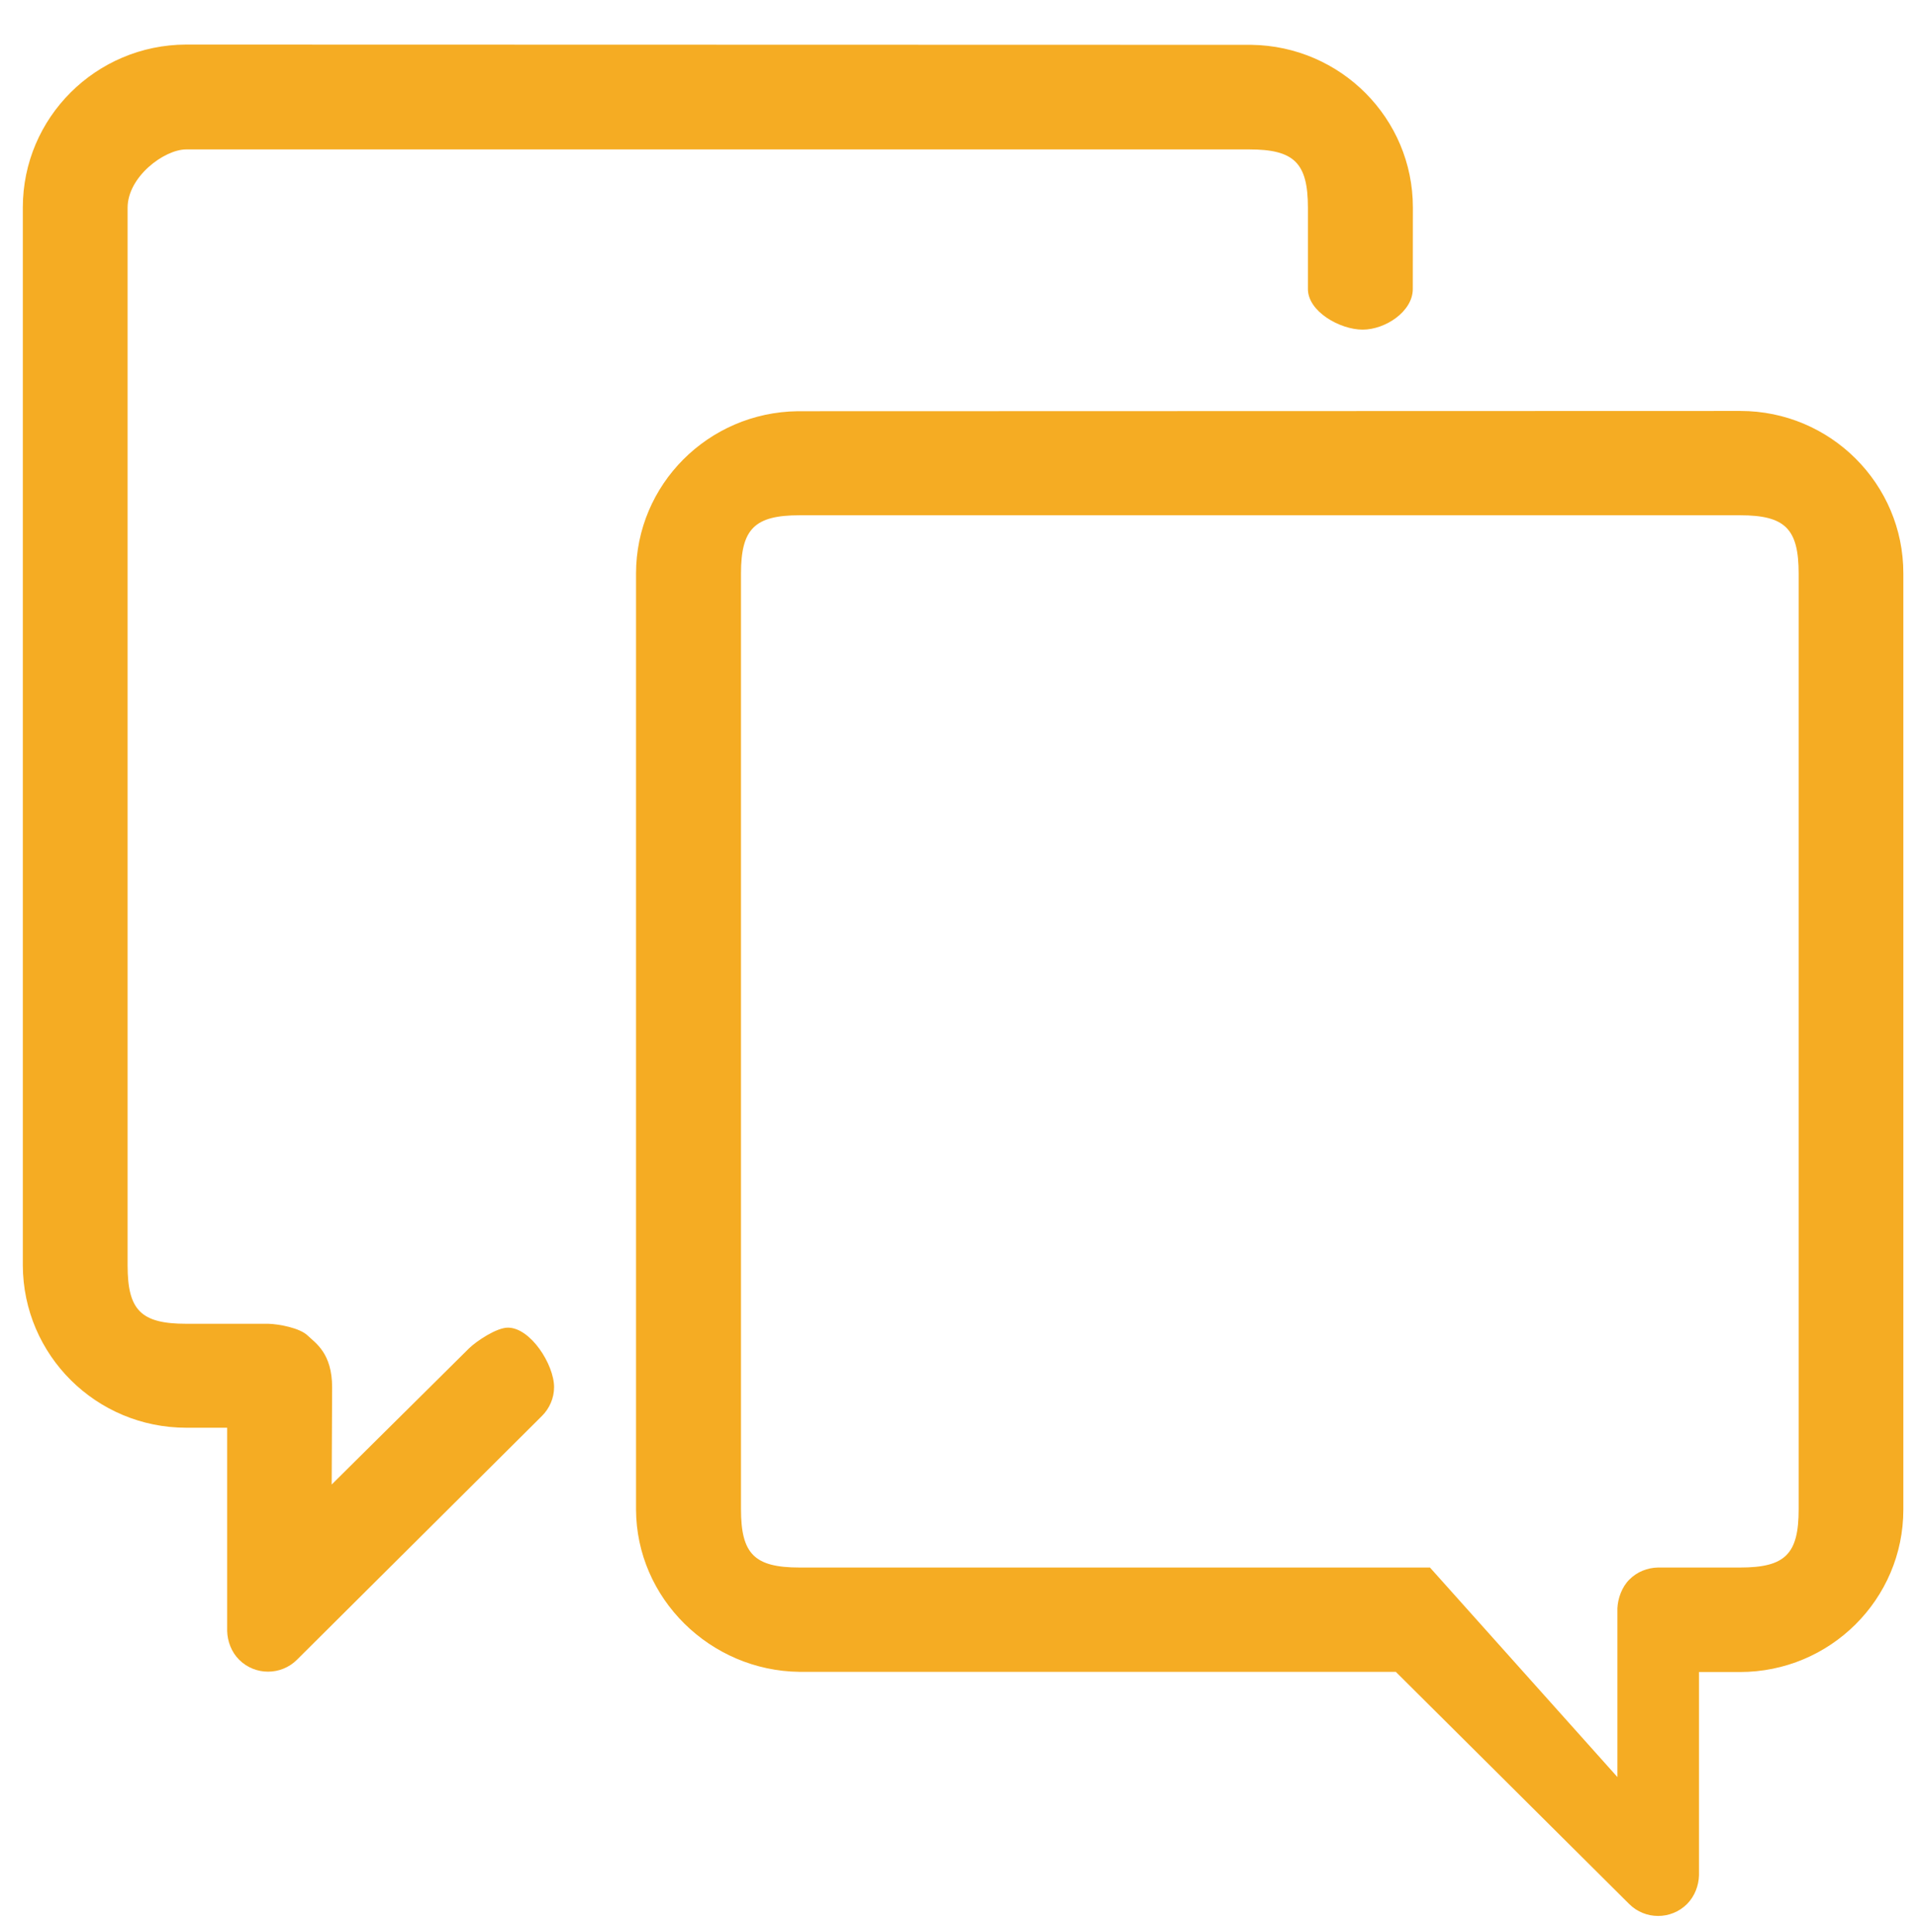 <?xml version="1.0" encoding="utf-8"?>
<!-- Generator: Adobe Illustrator 17.0.0, SVG Export Plug-In . SVG Version: 6.00 Build 0)  -->
<!DOCTYPE svg PUBLIC "-//W3C//DTD SVG 1.1//EN" "http://www.w3.org/Graphics/SVG/1.1/DTD/svg11.dtd">
<svg version="1.1" id="图层_1" xmlns="http://www.w3.org/2000/svg" xmlns:xlink="http://www.w3.org/1999/xlink" x="0px" y="0px"
	 width="21.333px" height="21.5px" viewBox="1.107 3.4 21.333 21.5" enable-background="new 1.107 3.4 21.333 21.5"
	 xml:space="preserve">
<g>
	<path fill="#F5AC23" d="M20.474,7.974L9.983,7.977C8.989,7.99,8.185,8.793,8.185,9.784V20.2c0.003,0.992,0.827,1.797,1.819,1.808
		h6.636l2.598,2.585c0.177,0.176,0.465,0.176,0.642,0c0.087-0.087,0.131-0.207,0.134-0.32V22.01h0.455
		c1.005,0,1.819-0.81,1.819-1.808V9.784C22.29,8.785,21.475,7.974,20.474,7.974L20.474,7.974 M20.471,20.847h-0.915
		c-0.116,0.003-0.229,0.046-0.316,0.133c-0.085,0.084-0.129,0.212-0.134,0.32v1.879l-2.086-2.332h-7.014
		c-0.504,0-0.653-0.151-0.653-0.649V9.784c0-0.499,0.152-0.649,0.653-0.649H20.47c0.504,0,0.653,0.151,0.653,0.649v10.414
		C21.124,20.699,20.972,20.847,20.471,20.847L20.471,20.847"/>
	<path fill="#F5AC23" d="M16.83,5.709c0-0.992-0.804-1.797-1.798-1.81L3.178,3.896C2.176,3.899,1.361,4.709,1.361,5.709v11.774
		c0.003,1,0.817,1.808,1.819,1.808h0.455v2.263c0.003,0.112,0.046,0.233,0.134,0.32c0.177,0.176,0.465,0.176,0.642,0
		c0.003-0.003,1.85-1.841,2.728-2.715c0.082-0.082,0.134-0.197,0.134-0.32c0-0.251-0.262-0.662-0.514-0.662
		c-0.126,0-0.347,0.148-0.432,0.23l-1.529,1.516l0.005-1.081c0-0.381-0.185-0.493-0.27-0.575c-0.087-0.087-0.324-0.13-0.439-0.133
		H3.18c-0.504,0-0.653-0.151-0.653-0.649V5.712c0-0.343,0.406-0.649,0.653-0.649h11.829c0.501,0,0.653,0.151,0.653,0.649v0.905
		c0,0.251,0.357,0.452,0.609,0.452c0.252,0,0.558-0.202,0.558-0.452L16.83,5.709L16.83,5.709"/>
</g>
</svg>
